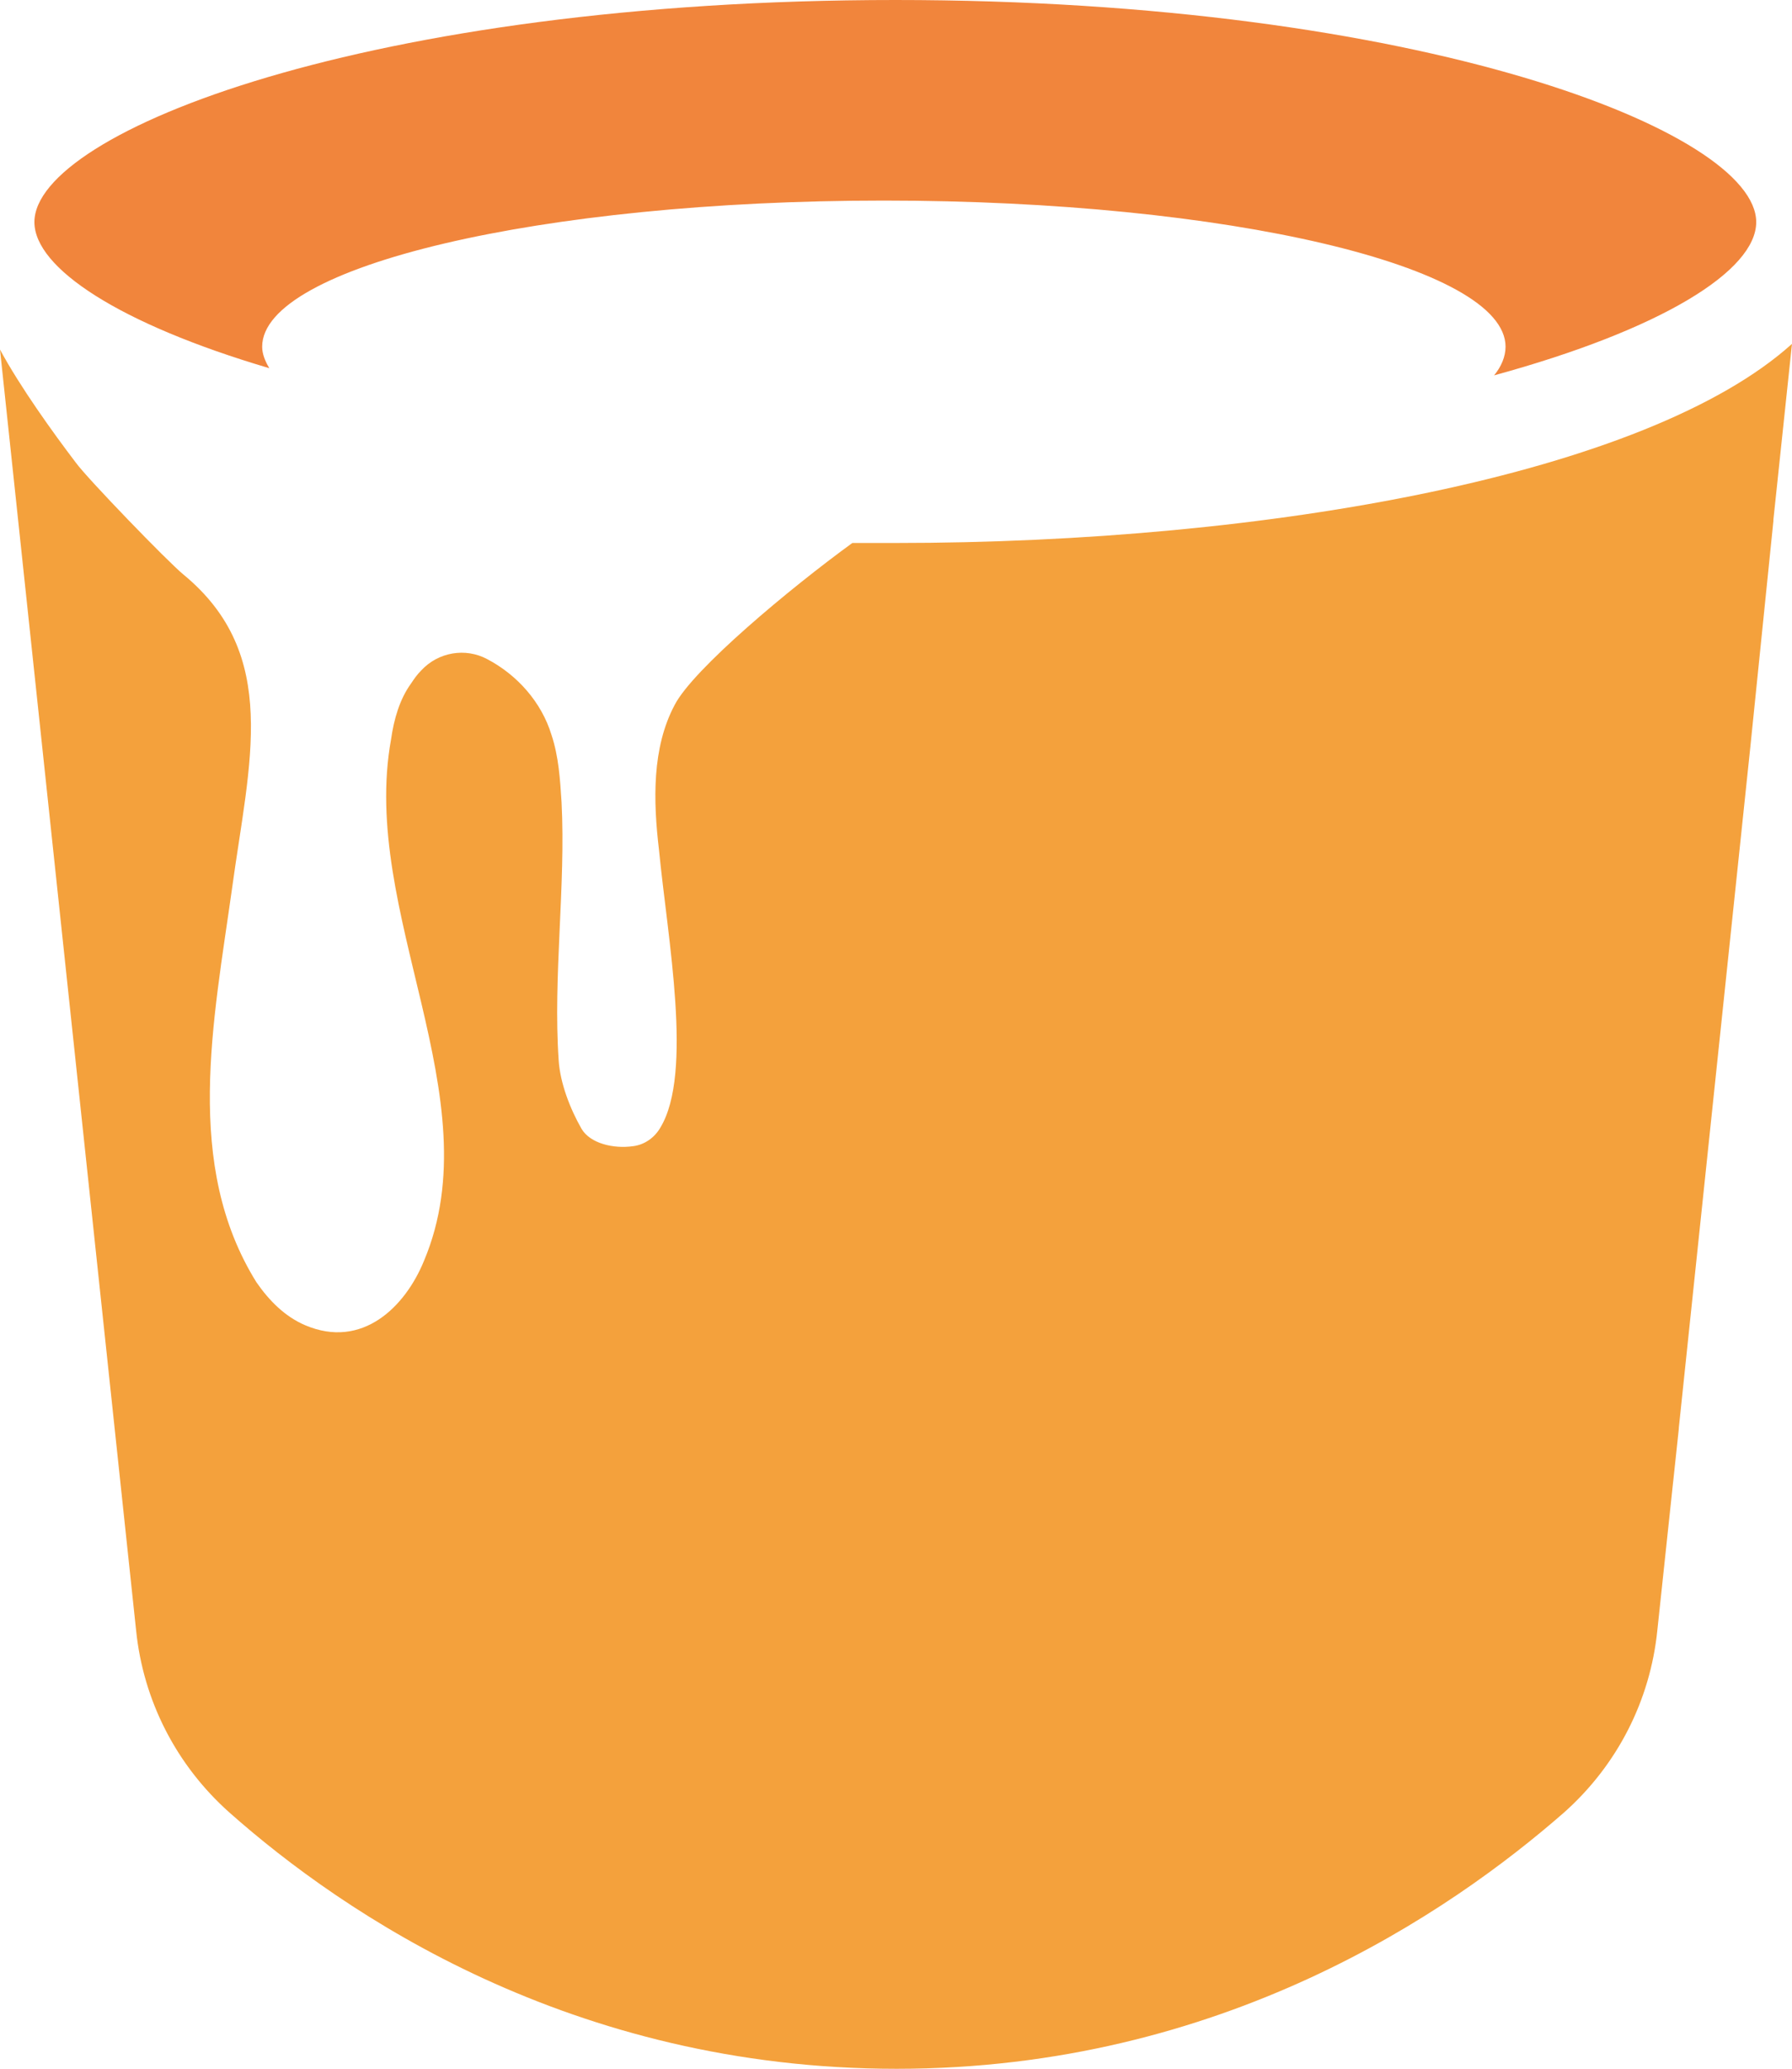 <svg version="1.1" id="图层_1" x="0px" y="0px" width="121.824px" height="140.619px" viewBox="0 0 121.824 140.619" enable-background="new 0 0 121.824 140.619" xml:space="preserve" xmlns="http://www.w3.org/2000/svg" xmlns:xlink="http://www.w3.org/1999/xlink" xmlns:xml="http://www.w3.org/XML/1998/namespace">
  <path fill="#F1853C" d="M18.309,25.027c-0.293-0.486-0.486-0.975-0.486-1.461c0-5.453,18.891-9.933,42.263-9.933
	c23.371,0,42.264,4.479,42.264,9.933c0,0.682-0.295,1.363-0.779,1.948c11.394-3.116,17.82-7.108,17.82-10.419
	C119.391,8.958,96.605,0,60.867,0C25.126,0,2.339,8.958,2.339,15.095C2.339,18.21,8.083,22.009,18.309,25.027z" class="color c1"/>
  <path fill="#F4A13C" d="M60.867,36.908c-0.977,0-1.949,0-2.924,0c-4.286,3.117-10.81,8.569-12.076,11.004
	c-1.556,2.921-1.46,6.525-1.07,9.836c0.586,6.038,2.337,15.19,0.099,18.892c-0.391,0.683-1.072,1.17-1.852,1.268
	c-1.364,0.193-2.921-0.195-3.504-1.17c-0.781-1.362-1.462-3.115-1.561-4.674c-0.39-5.648,0.489-11.88,0.197-17.528
	c-0.099-1.559-0.197-3.117-0.683-4.577c-0.682-2.239-2.338-4.09-4.382-5.162c-1.461-0.779-3.312-0.487-4.48,0.78
	c-0.292,0.291-0.487,0.583-0.682,0.875c-0.779,1.07-1.169,2.434-1.363,3.797c-2.143,11.784,6.913,24.346,2.24,35.446
	c-1.268,3.117-4.188,6.039-8.082,4.383c-1.365-0.585-2.436-1.655-3.312-2.921c-4.966-7.985-2.921-17.724-1.655-26.78
	c1.169-8.569,3.31-15.873-3.311-21.328c-1.07-0.876-6.526-6.523-7.305-7.595C3.605,29.41,1.364,26.292,0,23.761l9.253,87.059
	c0.486,4.771,2.727,9.154,6.328,12.367c7.793,6.914,23.275,17.433,45.381,17.433c22.104,0,37.588-10.615,45.379-17.433
	c3.604-3.213,5.843-7.596,6.328-12.367l1.072-10.073l0.006-0.043l0.385-3.613c-0.004,0-0.004-0.001-0.006-0.001l2.287-21.777
	l2.58-24.555l1.571-15.393c-0.002-0.005-0.004-0.009-0.008-0.014l0.295-2.774v-0.012l0.972-9.192
	C111.99,32.233,86.281,36.908,60.867,36.908z" class="color c2"/>
</svg>